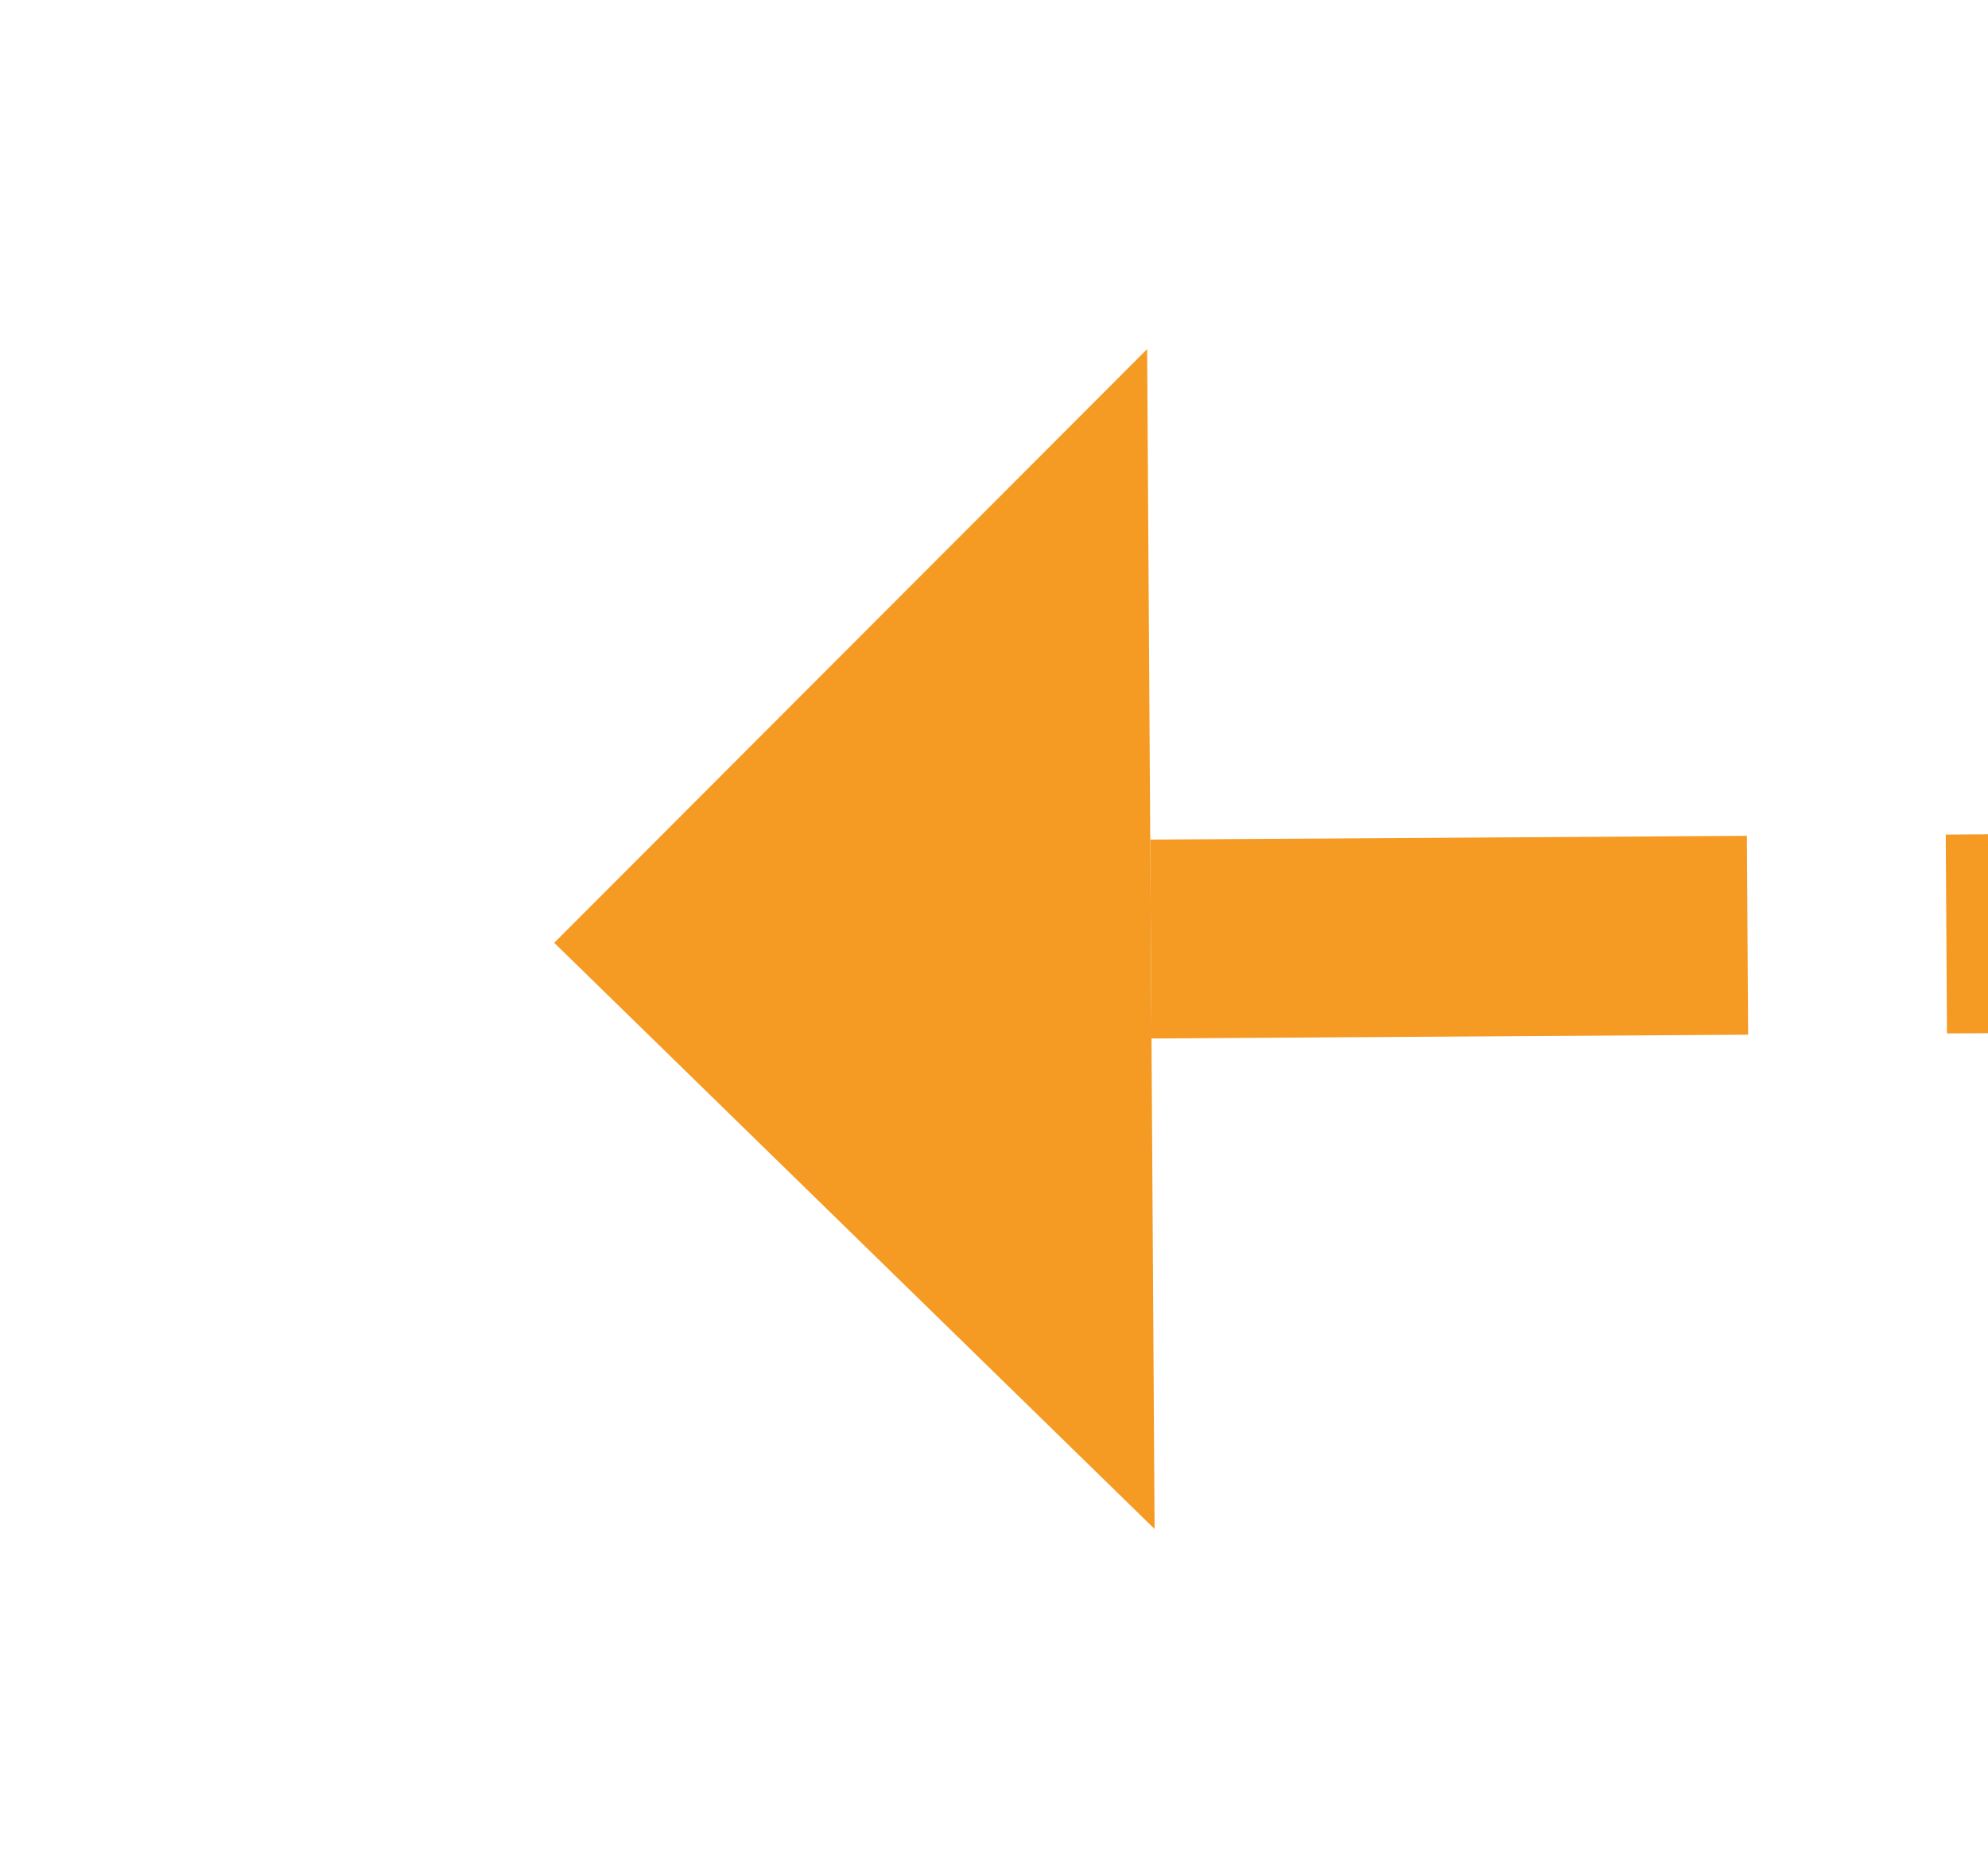 ﻿<?xml version="1.0" encoding="utf-8"?>
<svg version="1.1" xmlns:xlink="http://www.w3.org/1999/xlink" width="30px" height="28px" preserveAspectRatio="xMinYMid meet" viewBox="1686 23  30 26" xmlns="http://www.w3.org/2000/svg">
  <g transform="matrix(0.94 -0.342 0.342 0.94 90.27 583.947 )">
    <path d="M 1738 51.4  L 1747 42.5  L 1738 33.6  L 1738 51.4  Z " fill-rule="nonzero" fill="#f59a23" stroke="none" transform="matrix(-0.942 -0.336 0.336 -0.942 3325.606 660.753 )" />
    <path d="M 1693 42.5  L 1740 42.5  " stroke-width="3" stroke-dasharray="9,3" stroke="#f59a23" fill="none" transform="matrix(-0.942 -0.336 0.336 -0.942 3325.606 660.753 )" />
  </g>
</svg>